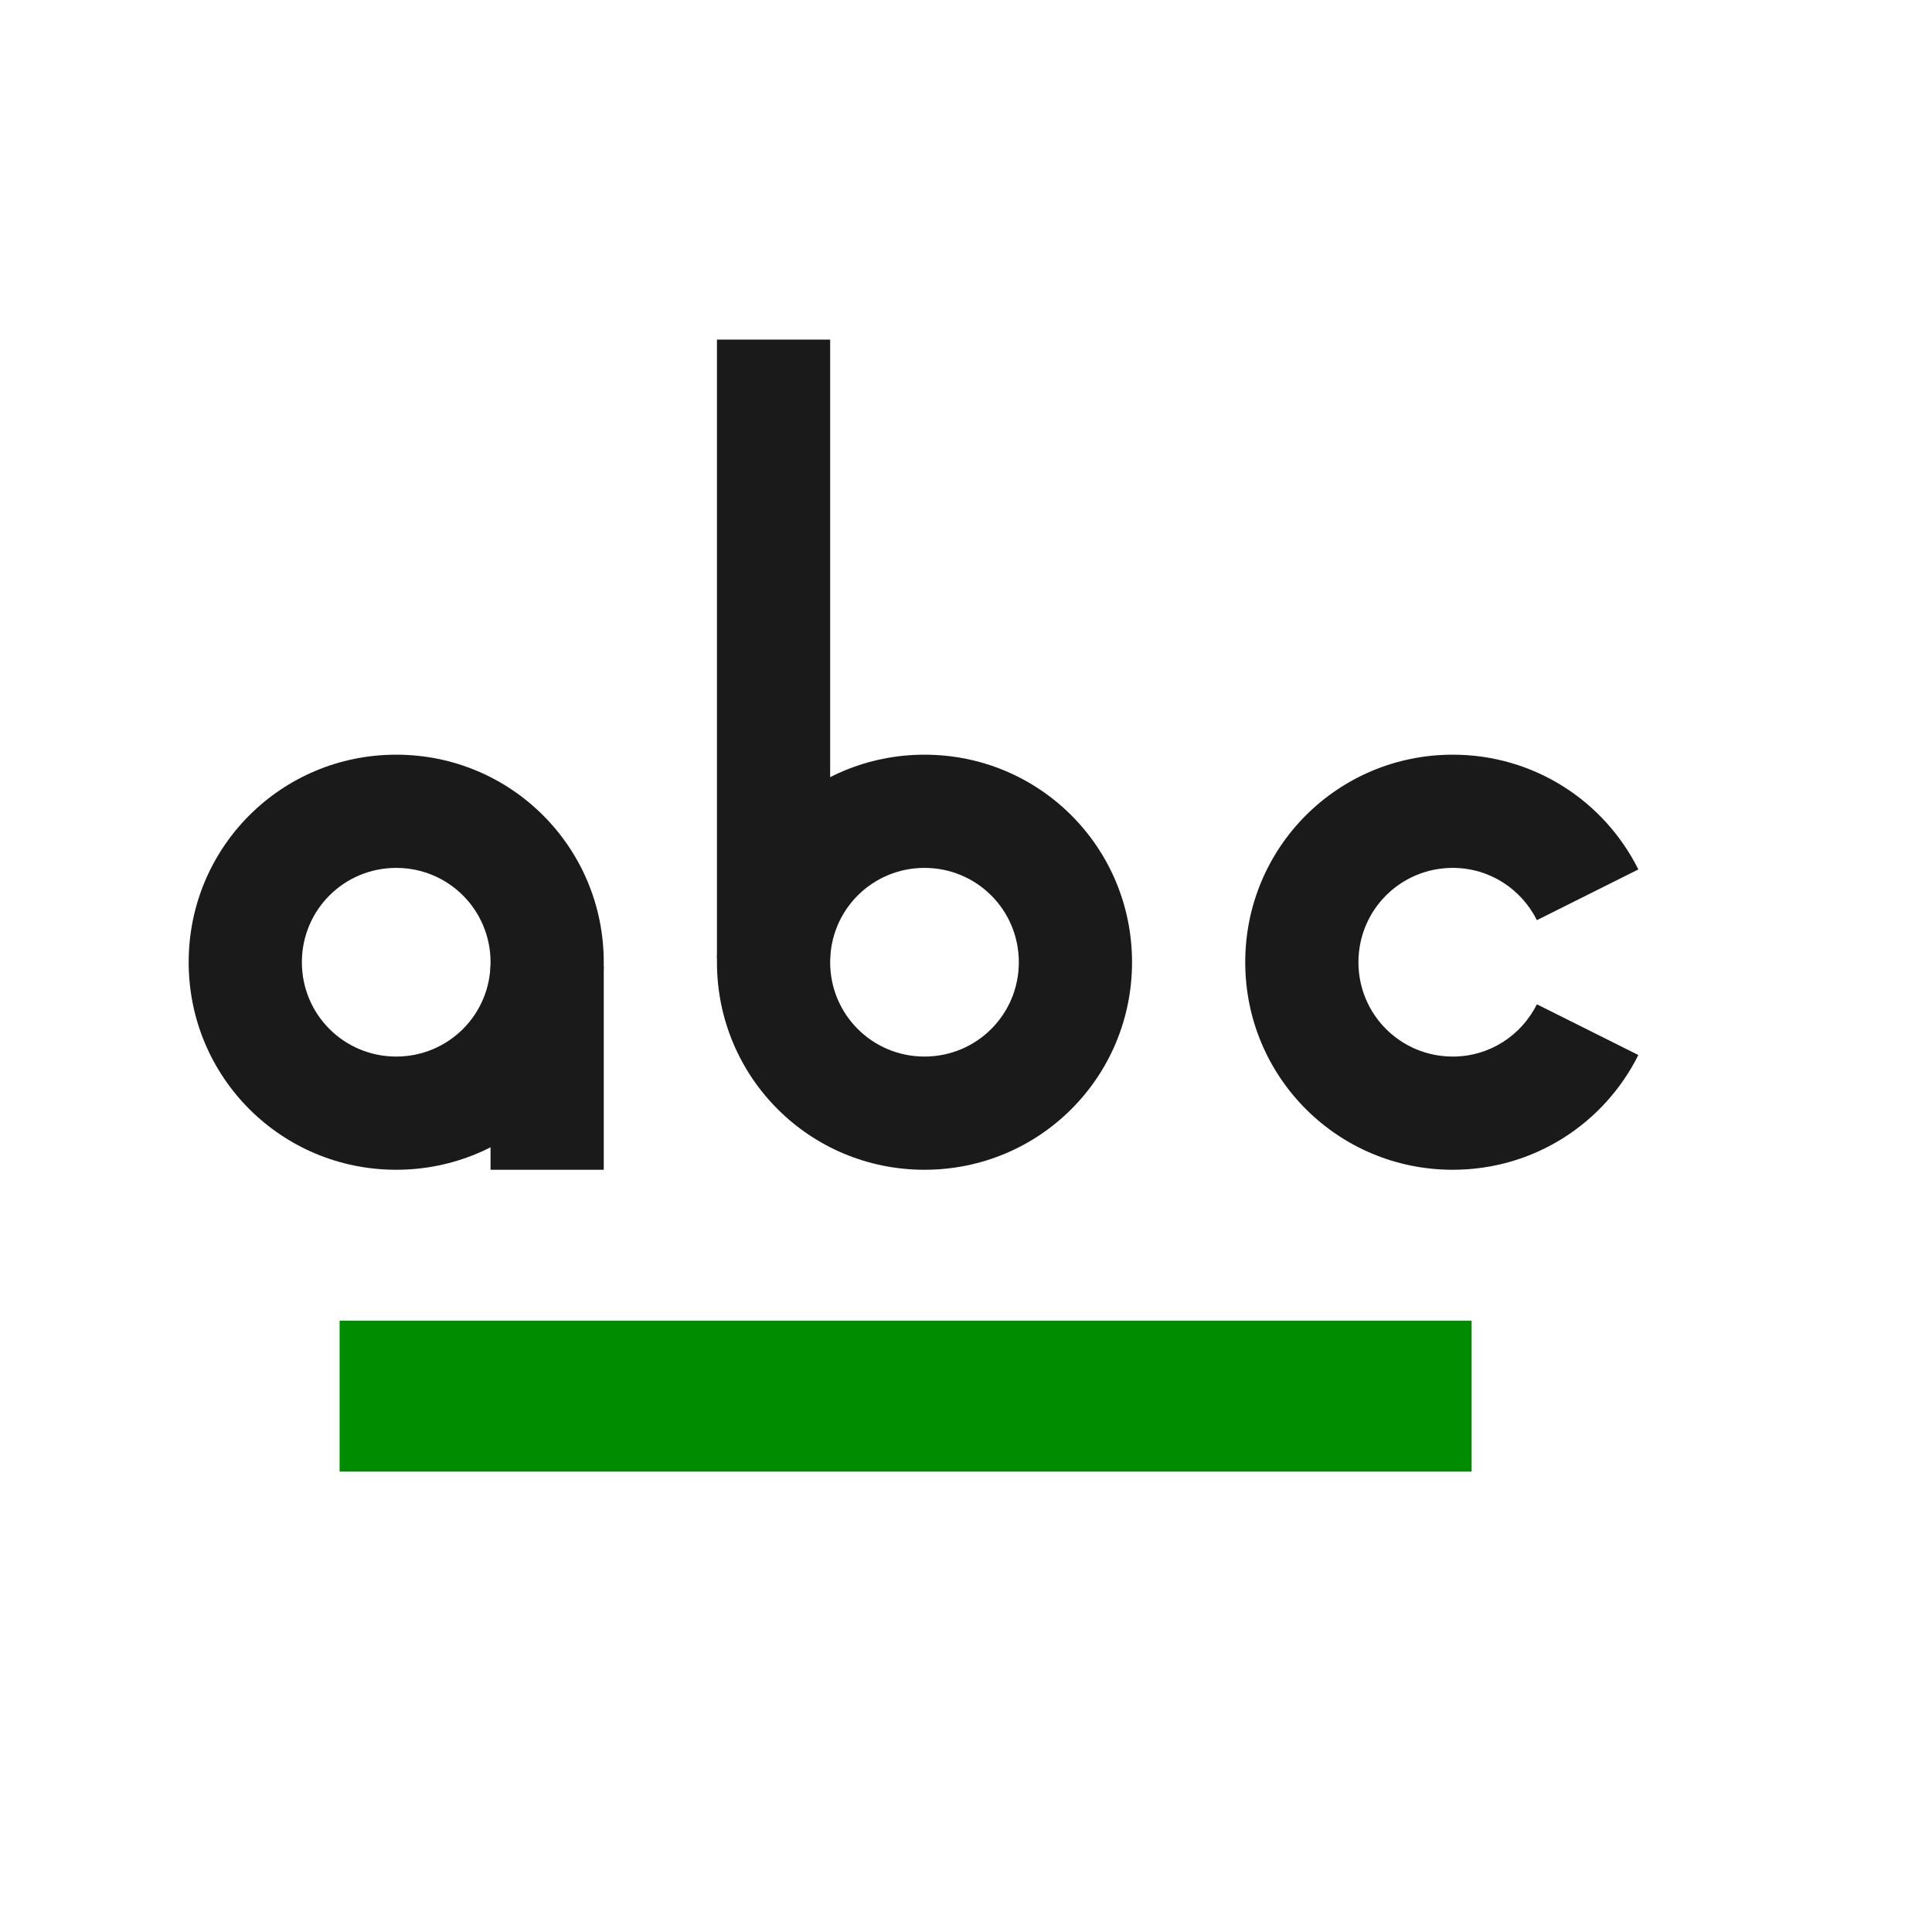 <?xml version="1.0" encoding="UTF-8" standalone="no"?>
<!-- Created using Karbon, part of Calligra: http://www.calligra.org/karbon -->

<svg
   xmlns:dc="http://purl.org/dc/elements/1.1/"
   xmlns:cc="http://creativecommons.org/ns#"
   xmlns:rdf="http://www.w3.org/1999/02/22-rdf-syntax-ns#"
   xmlns:svg="http://www.w3.org/2000/svg"
   xmlns="http://www.w3.org/2000/svg"
   xmlns:sodipodi="http://sodipodi.sourceforge.net/DTD/sodipodi-0.dtd"
   xmlns:inkscape="http://www.inkscape.org/namespaces/inkscape"
   width="38.4pt"
   height="38.4pt"
   id="svg2"
   version="1.1"
   inkscape:version="0.48.4 r9939"
   sodipodi:docname="tools-check-spelling.svg">
  <sodipodi:namedview
     pagecolor="#ffffff"
     bordercolor="#666666"
     borderopacity="1"
     objecttolerance="10"
     gridtolerance="10"
     guidetolerance="10"
     inkscape:pageopacity="0"
     inkscape:pageshadow="2"
     inkscape:window-width="1680"
     inkscape:window-height="991"
     id="namedview12"
     showgrid="false"
     borderlayer="true"
     inkscape:showpageshadow="false"
     inkscape:zoom="16"
     inkscape:cx="10.12372"
     inkscape:cy="24.487737"
     inkscape:window-x="0"
     inkscape:window-y="-3"
     inkscape:window-maximized="1"
     inkscape:current-layer="svg2">
    <sodipodi:guide
       position="9.5367432e-07,48"
       orientation="48,0"
       id="guide4072" />
    <sodipodi:guide
       position="9.5367432e-07,1.9073486e-06"
       orientation="0,48"
       id="guide4074" />
    <sodipodi:guide
       position="48,1.9073486e-06"
       orientation="-48,0"
       id="guide4076" />
    <sodipodi:guide
       position="48,48"
       orientation="0,-48"
       id="guide4078" />
    <sodipodi:guide
       position="9,39"
       orientation="30,0"
       id="guide4080" />
    <sodipodi:guide
       position="9,9"
       orientation="0,30"
       id="guide4082" />
    <sodipodi:guide
       position="39,9"
       orientation="-30,0"
       id="guide4084" />
    <sodipodi:guide
       position="39,39"
       orientation="0,-30"
       id="guide4086" />
    <sodipodi:guide
       position="9,17"
       orientation="4,0"
       id="guide4092" />
    <sodipodi:guide
       position="9,13"
       orientation="0,30"
       id="guide4094" />
    <sodipodi:guide
       position="39,13"
       orientation="-4,0"
       id="guide4096" />
    <sodipodi:guide
       position="39,17"
       orientation="0,-30"
       id="guide4098" />
  </sodipodi:namedview>
  <defs
     id="defs4" />
  <rect
     style="fill:#008c00;fill-opacity:1;stroke:none"
     id="rect4088"
     width="30"
     height="4"
     x="9"
     y="35" />
  <path
     style="fill:#1a1a1a;fill-opacity:1;stroke:none"
     d="M 10.5,20 C 7.453,20 5,22.453 5,25.5 5,28.547 7.453,31 10.5,31 13.547,31 16,28.547 16,25.5 16,22.453 13.547,20 10.5,20 Z m 0,3 C 11.885,23 13,24.115 13,25.5 13,26.885 11.885,28 10.5,28 9.115,28 8,26.885 8,25.5 8,24.115 9.115,23 10.5,23 Z"
     id="rect4100"
     inkscape:connector-curvature="0" />
  <rect
     style="fill:#1a1a1a;fill-opacity:1;stroke:none"
     id="rect4105"
     width="3"
     height="5.4"
     x="13"
     y="25.6"
     ry="0" />
  <path
     inkscape:connector-curvature="0"
     id="path4111"
     d="m 24.5,31 c 3.047,0 5.5,-2.453 5.5,-5.5 0,-3.047 -2.453,-5.5 -5.5,-5.5 -3.047,0 -5.5,2.453 -5.5,5.5 0,3.047 2.453,5.5 5.5,5.5 z m 0,-3 c -1.385,0 -2.5,-1.115 -2.5,-2.5 0,-1.385 1.115,-2.5 2.5,-2.5 1.385,0 2.5,1.115 2.5,2.5 0,1.385 -1.115,2.5 -2.5,2.5 z"
     style="fill:#1a1a1a;fill-opacity:1;stroke:none" />
  <rect
     ry="0"
     y="-25.4"
     x="-22"
     height="16.4"
     width="3"
     id="rect4113"
     style="fill:#1a1a1a;fill-opacity:1;stroke:none"
     transform="scale(-1,-1)" />
  <g
     id="g4078"
     style="fill:#1a1a1a">
    <path
       id="path4115"
       d="M 38.5 20 C 35.453 20 33 22.453 33 25.5 C 33 28.547 35.453 31 38.5 31 C 40.661 31 42.518 29.763 43.418 27.959 L 40.729 26.615 C 40.319 27.435 39.482 28 38.5 28 C 37.115 28 36 26.885 36 25.5 C 36 24.115 37.115 23 38.5 23 C 39.482 23 40.319 23.565 40.729 24.385 L 43.418 23.041 C 42.518 21.237 40.661 20 38.5 20 z "
       style="fill:#1a1a1a;fill-opacity:1;stroke:none" />
    <path
       style="fill:#1a1a1a;fill-opacity:0;stroke:none"
       d="M 38.5,20 C 35.453,20 33,22.453 33,25.5 33,28.547 35.453,31 38.5,31 41.547,31 44,28.547 44,25.5 44,22.453 41.547,20 38.5,20 Z m 0,3 C 39.885,23 41,24.115 41,25.5 41,26.885 39.885,28 38.5,28 37.115,28 36,26.885 36,25.5 36,24.115 37.115,23 38.5,23 Z"
       id="path4076"
       inkscape:connector-curvature="0" />
  </g>
</svg>
